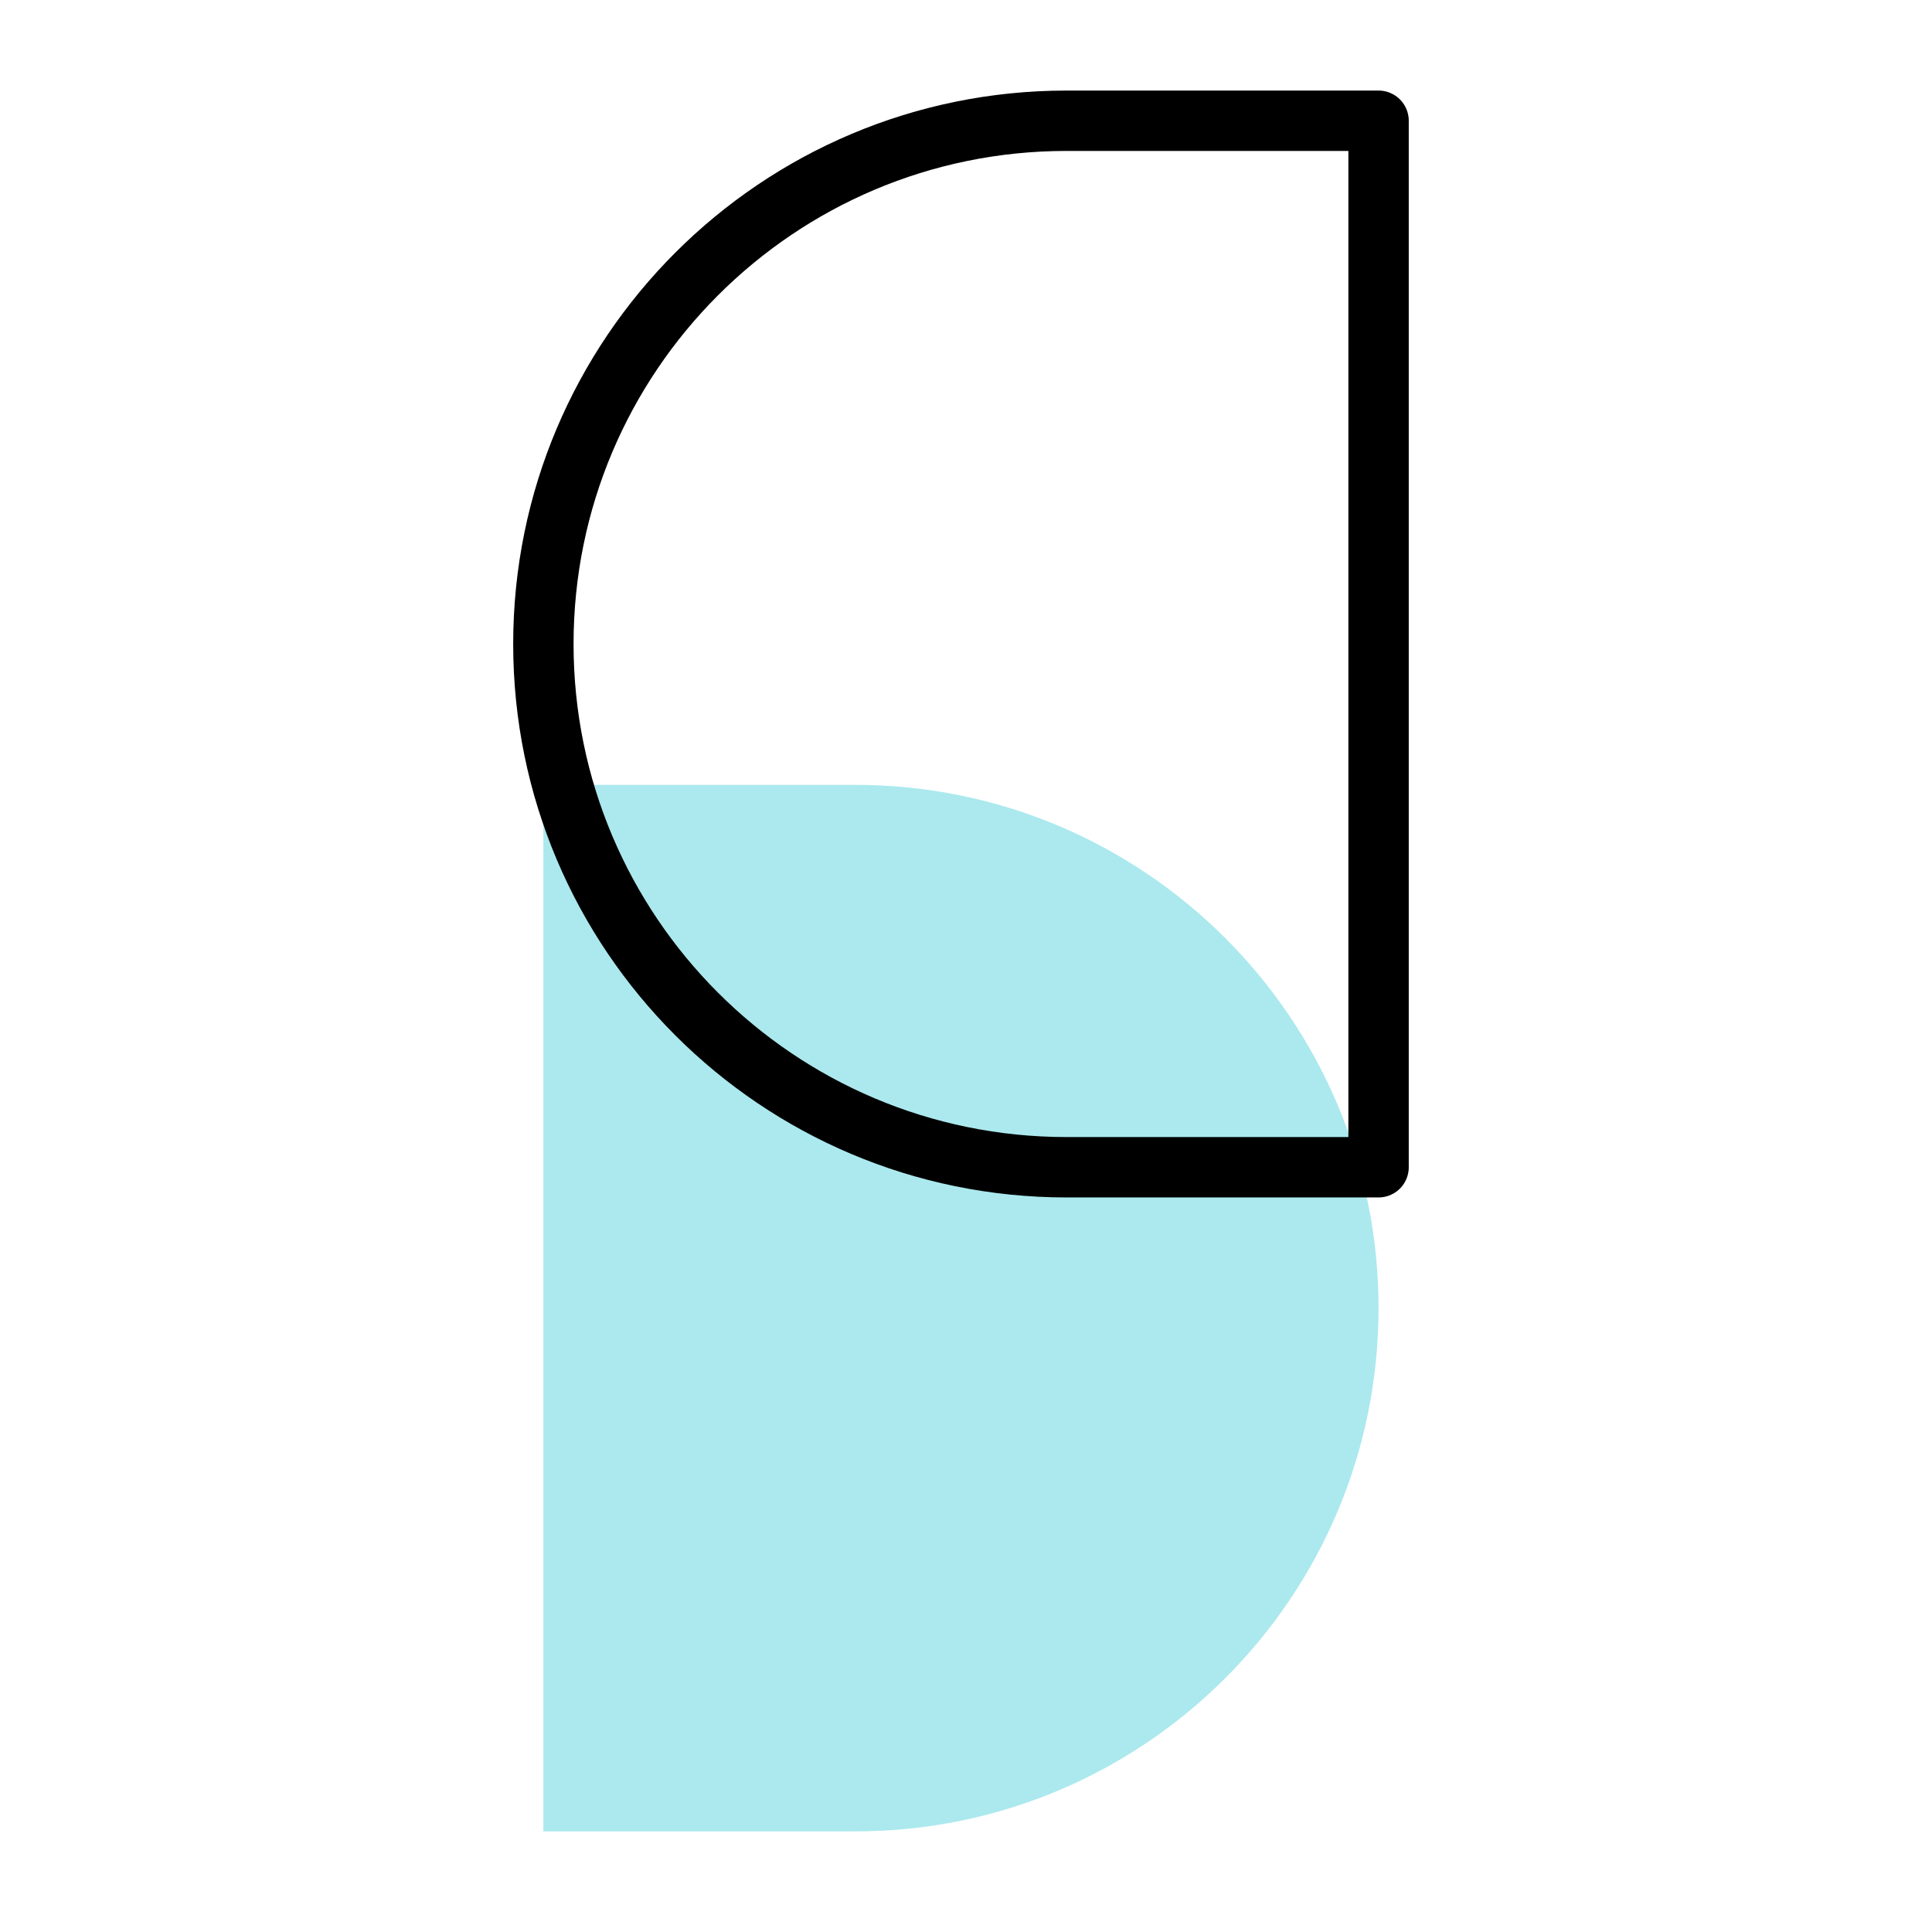 <?xml version="1.0" encoding="UTF-8"?>
<svg width="192px" height="192px" viewBox="0 0 192 192" xmlns="http://www.w3.org/2000/svg" xmlns:xlink="http://www.w3.org/1999/xlink" version="1.1">
 <!-- Generated by Pixelmator Pro 2.0.1 -->
 <g id="sesame">
  <path id="Path-copy" d="M54 78 C54 78 73.225 78 85 78 113.719 78 137 101.281 137 130 137 158.719 113.719 182 85 182 73.225 182 54 182 54 182 54 182 54 78 54 78 Z" fill="#abe9ee" fill-opacity="1" stroke="none"/>
  <path id="black" d="M137 12 C137 12 117.775 12 106 12 77.281 12 54 35.281 54 64 54 92.719 77.281 116 106 116 117.775 116 137 116 137 116 137 116 137 12 137 12 Z" fill="none" stroke="#000000" stroke-width="6" stroke-opacity="1" stroke-linejoin="round"/>
 </g>
</svg>
